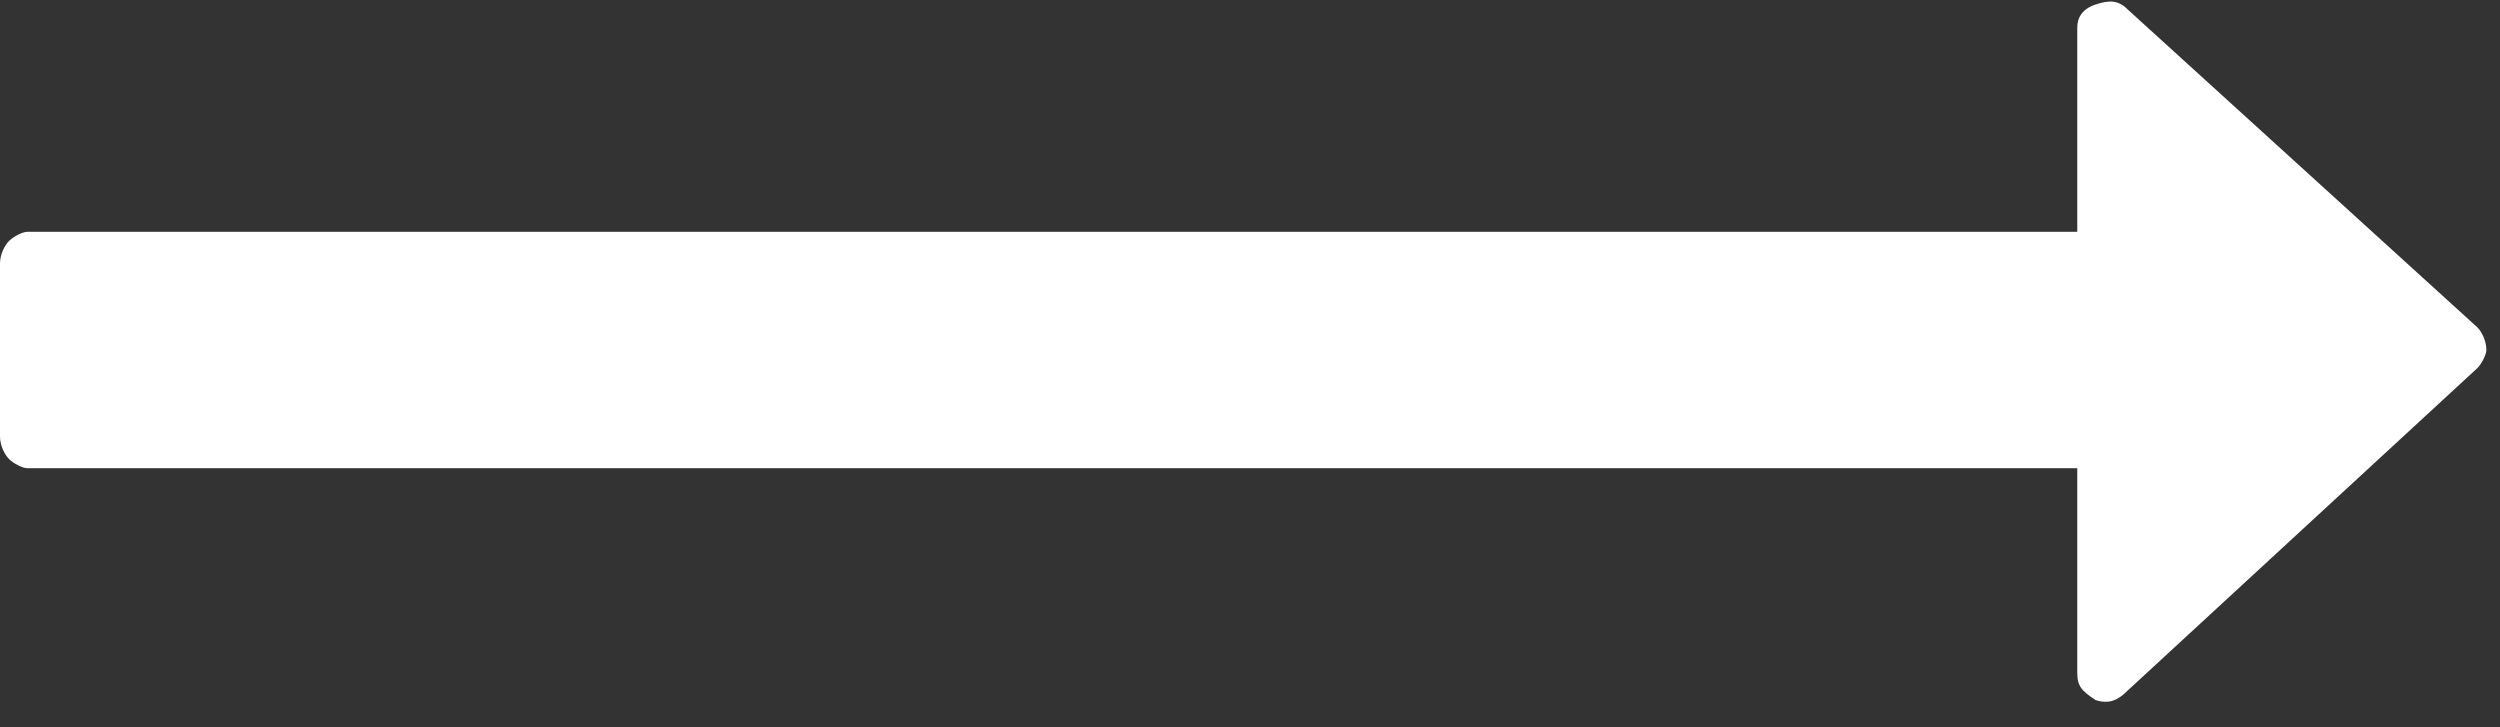 <svg xmlns="http://www.w3.org/2000/svg" width="55" height="16" viewBox="0 0 55 16"><rect x="0" y="0" width="55" height="16" fill="#333333" stroke="none"/><title>  </title><desc></desc><g fill="none"><g fill="#FFF"><path d="M54.7 7.7C54.7 7.8 54.6 8 54.5 8.1L46.8 15.2C46.6 15.4 46.4 15.5 46.1 15.4 45.8 15.2 45.7 15.1 45.7 14.8L45.7 10.3 0.6 10.3C0.5 10.3 0.3 10.2 0.2 10.1 0.1 10 0 9.8 0 9.6L0 5.8C0 5.6 0.1 5.4 0.2 5.3 0.3 5.2 0.5 5.1 0.6 5.1L45.7 5.1 45.7 0.6C45.7 0.4 45.8 0.2 46.1 0.1 46.4 0 46.6 0 46.8 0.2L54.5 7.2C54.6 7.3 54.7 7.5 54.7 7.7Z"/></g></g></svg>